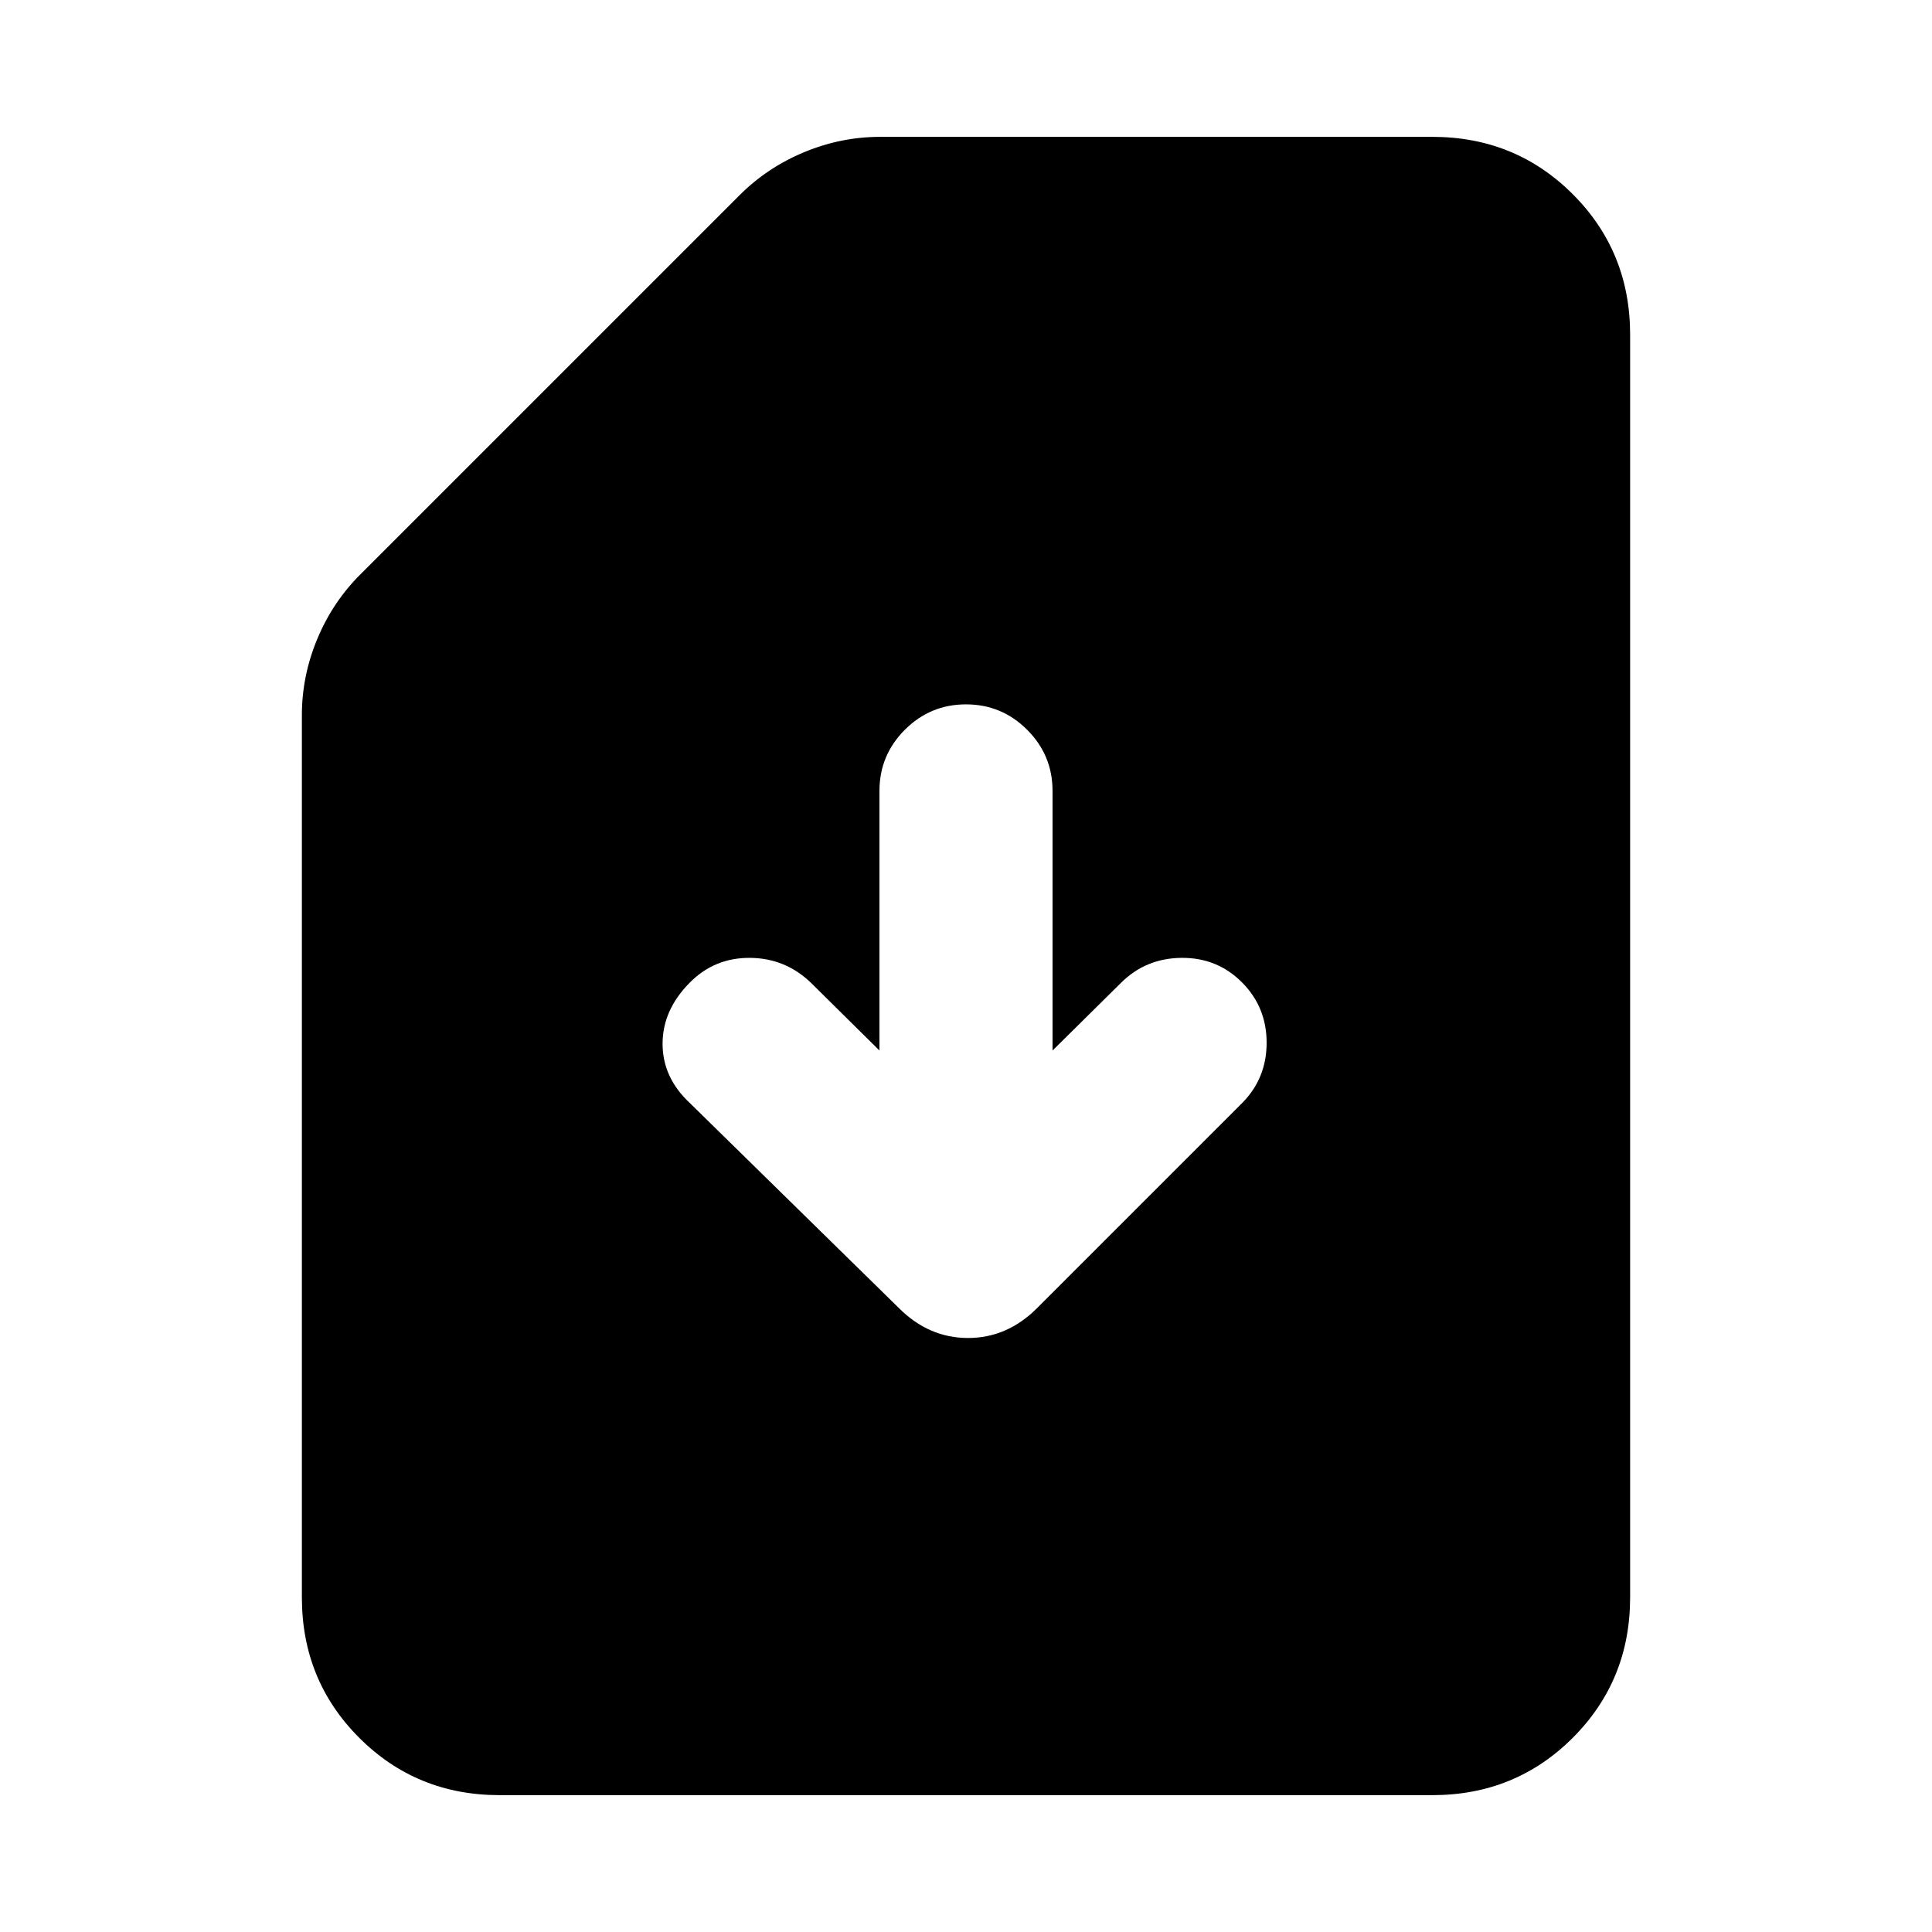 <svg xmlns="http://www.w3.org/2000/svg" height="24" viewBox="0 -960 960 960" width="24"><path d="M523-438v-129q0-17.77-12.62-30.38Q497.77-610 480-610t-30.38 12.62Q437-584.77 437-567v129l-33.92-33.54q-12.7-12.31-30.27-12.5-17.58-.19-29.89 12.12-13.69 13.69-13.69 30.57 0 16.89 13.69 29.58L446.69-310q14.85 14.84 34.31 14.84T515.31-310l101.77-101.77q12.3-12.31 12.3-30.08 0-17.77-12.3-30.07-12.31-12.31-30.08-12.12-17.77.19-30.08 12.5L523-438ZM248.31-68Q207-68 178.5-96.5T150-166.31v-438.3q0-19.47 7.62-37.81 7.61-18.35 21.46-32.19l188.31-188.31q13.84-13.85 32.19-21.46 18.34-7.62 37.81-7.62h274.3q41.31 0 69.81 28.5t28.5 69.81v627.38q0 41.31-28.5 69.81T711.69-68H248.31Z"/></svg>